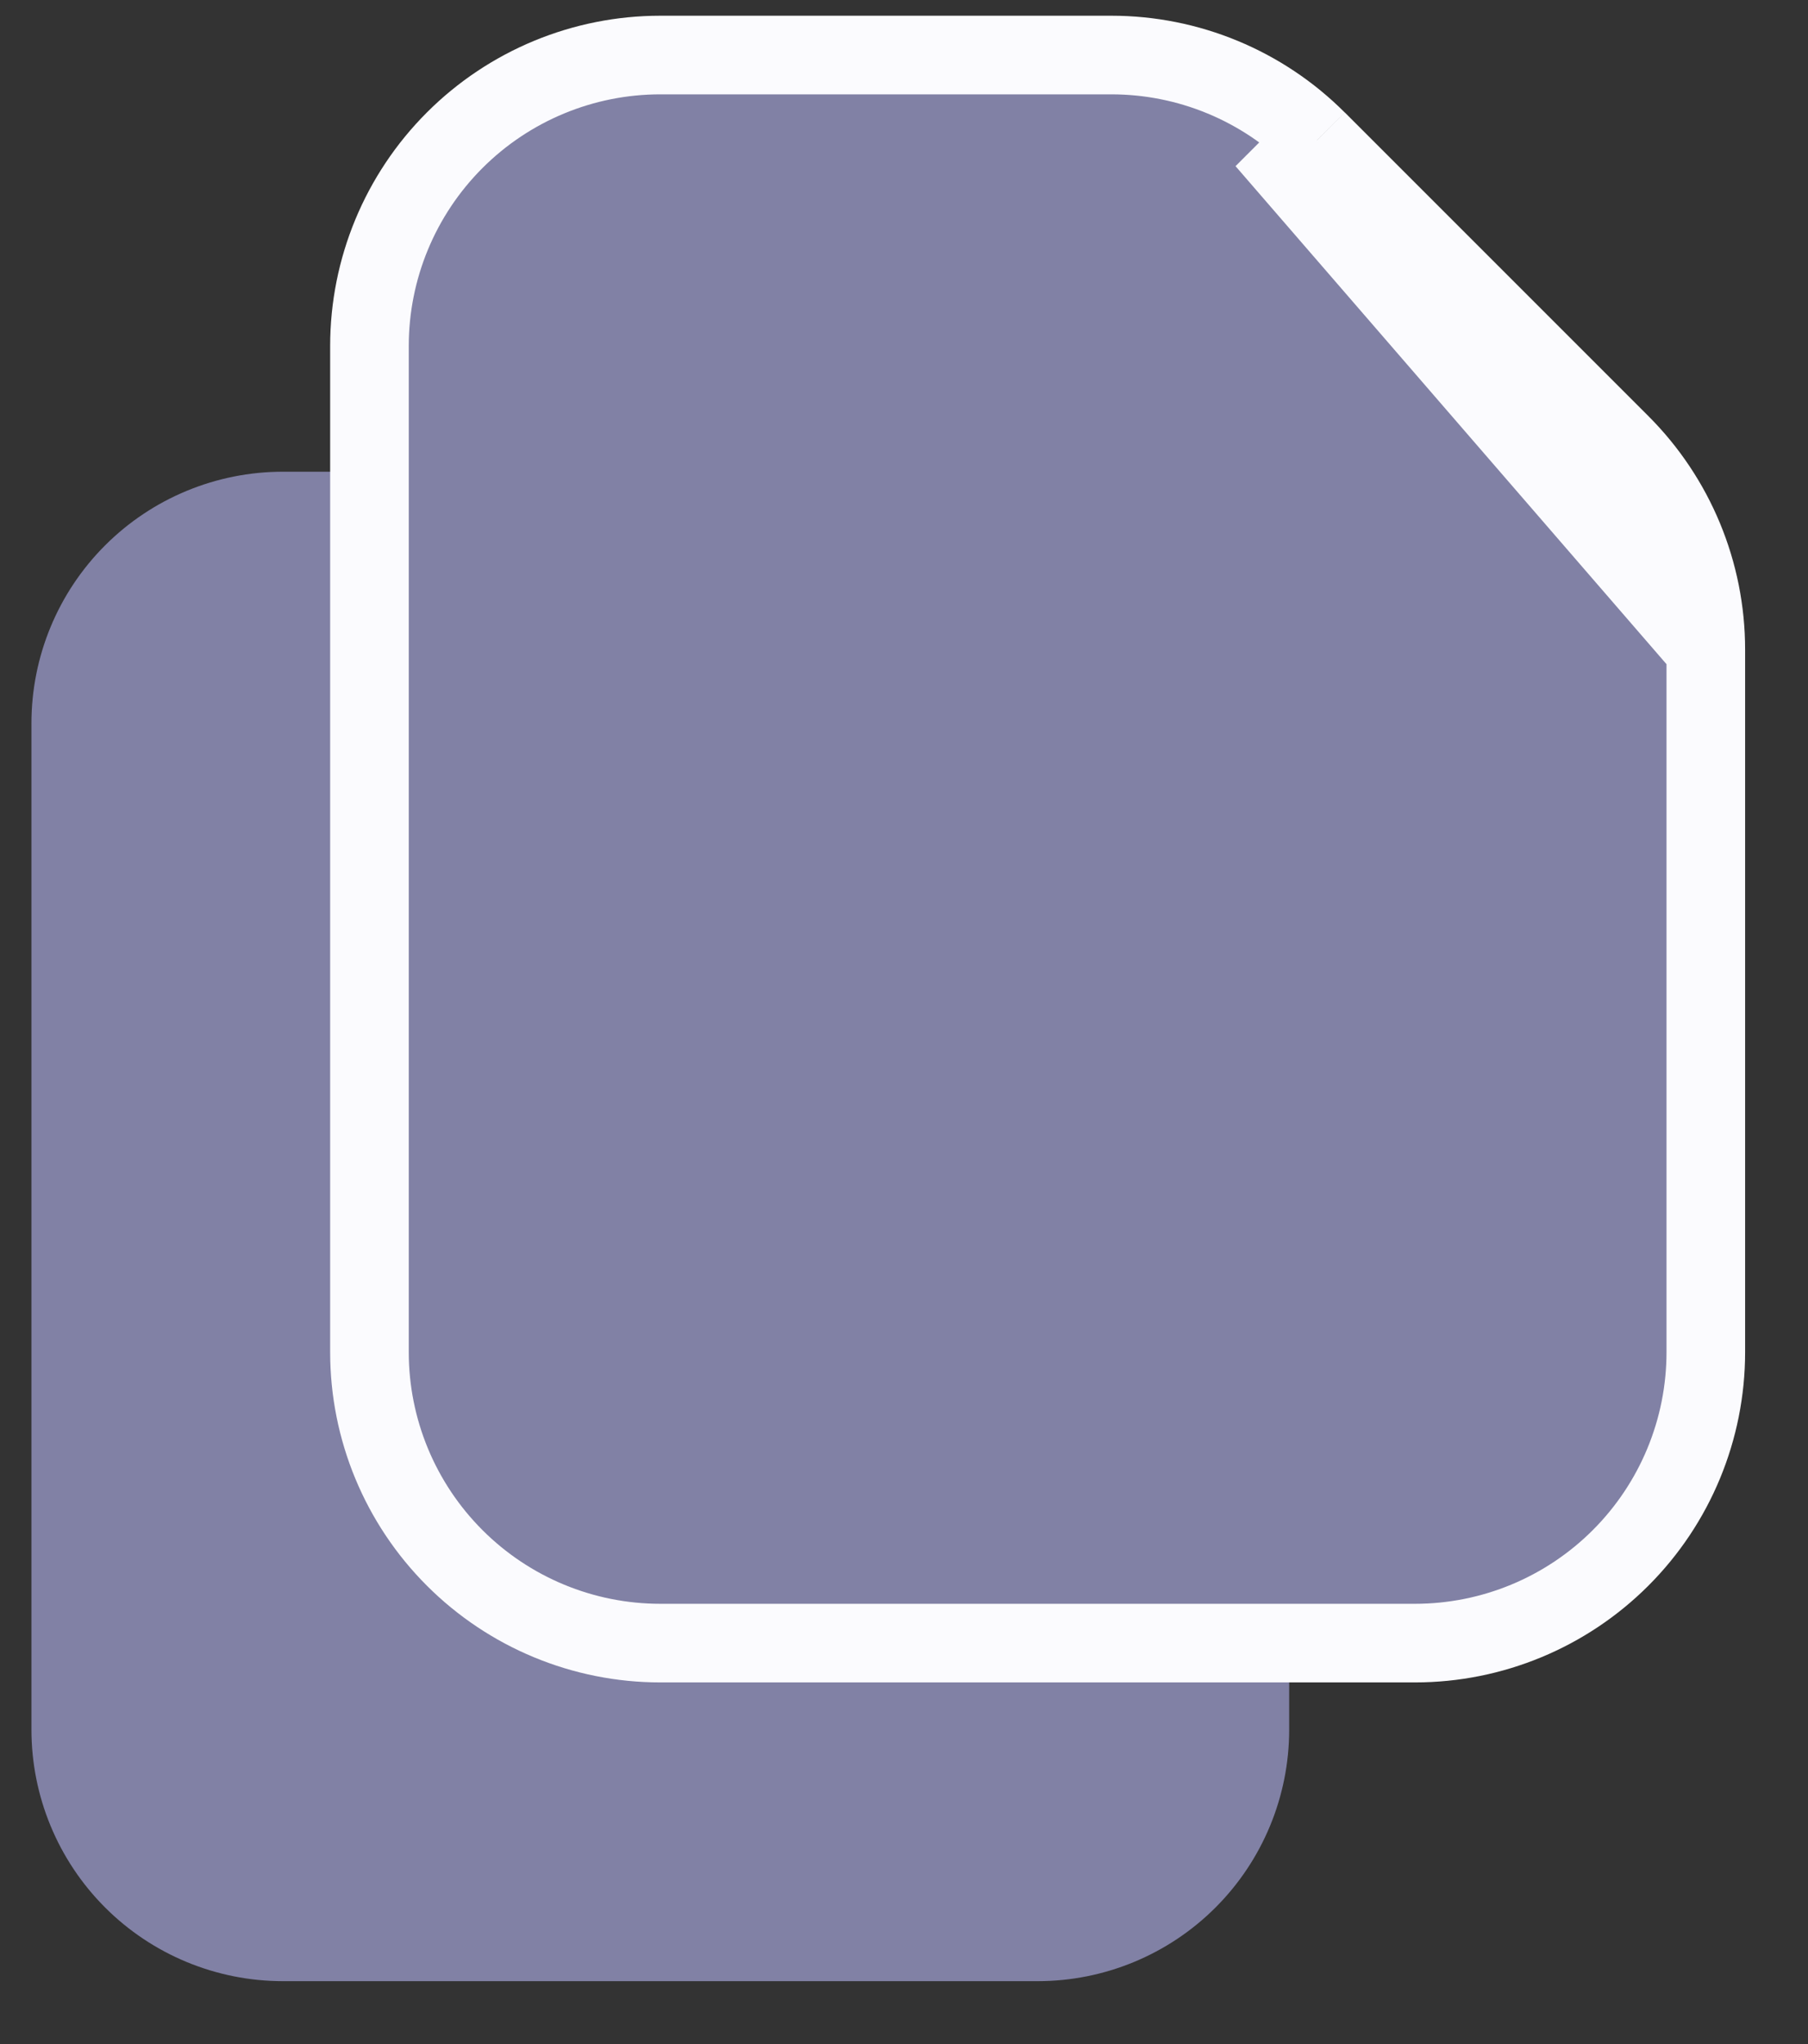 <svg width="23" height="26" viewBox="0 0 23 26" fill="none" xmlns="http://www.w3.org/2000/svg">
<rect x="0" y="0" width="23" height="26" fill="#333333" stroke="none"/>
<path d="M3.6 6C2.751 6 1.937 6.337 1.337 6.937C0.737 7.537 0.4 8.351 0.4 9.2V22C0.4 22.849 0.737 23.663 1.337 24.263C1.937 24.863 2.751 25.2 3.6 25.2H13.2C14.049 25.2 14.863 24.863 15.463 24.263C16.063 23.663 16.4 22.849 16.4 22V13.062C16.4 12.214 16.062 11.4 15.462 10.8L11.6 6.938C11 6.337 10.186 6 9.338 6H3.6Z" fill="#8181A5"/>
<path d="M21.7 8.262V8.262V17.2C21.7 18.181 21.31 19.122 20.616 19.816C19.922 20.51 18.981 20.9 18 20.9H8.4C7.419 20.9 6.478 20.51 5.784 19.816C5.09 19.122 4.7 18.181 4.7 17.2V4.4C4.7 3.419 5.09 2.478 5.784 1.784C6.478 1.09 7.419 0.7 8.4 0.7H14.138H14.138C15.119 0.7 16.06 1.09 16.753 1.784L16.754 1.784M21.7 8.262L16.4 2.138L16.754 1.784M21.7 8.262C21.7 7.281 21.31 6.34 20.616 5.646L21.7 8.262ZM16.754 1.784L20.616 5.646L16.754 1.784Z" fill="#8181A5" stroke="#FBFBFE"/>
</svg>
